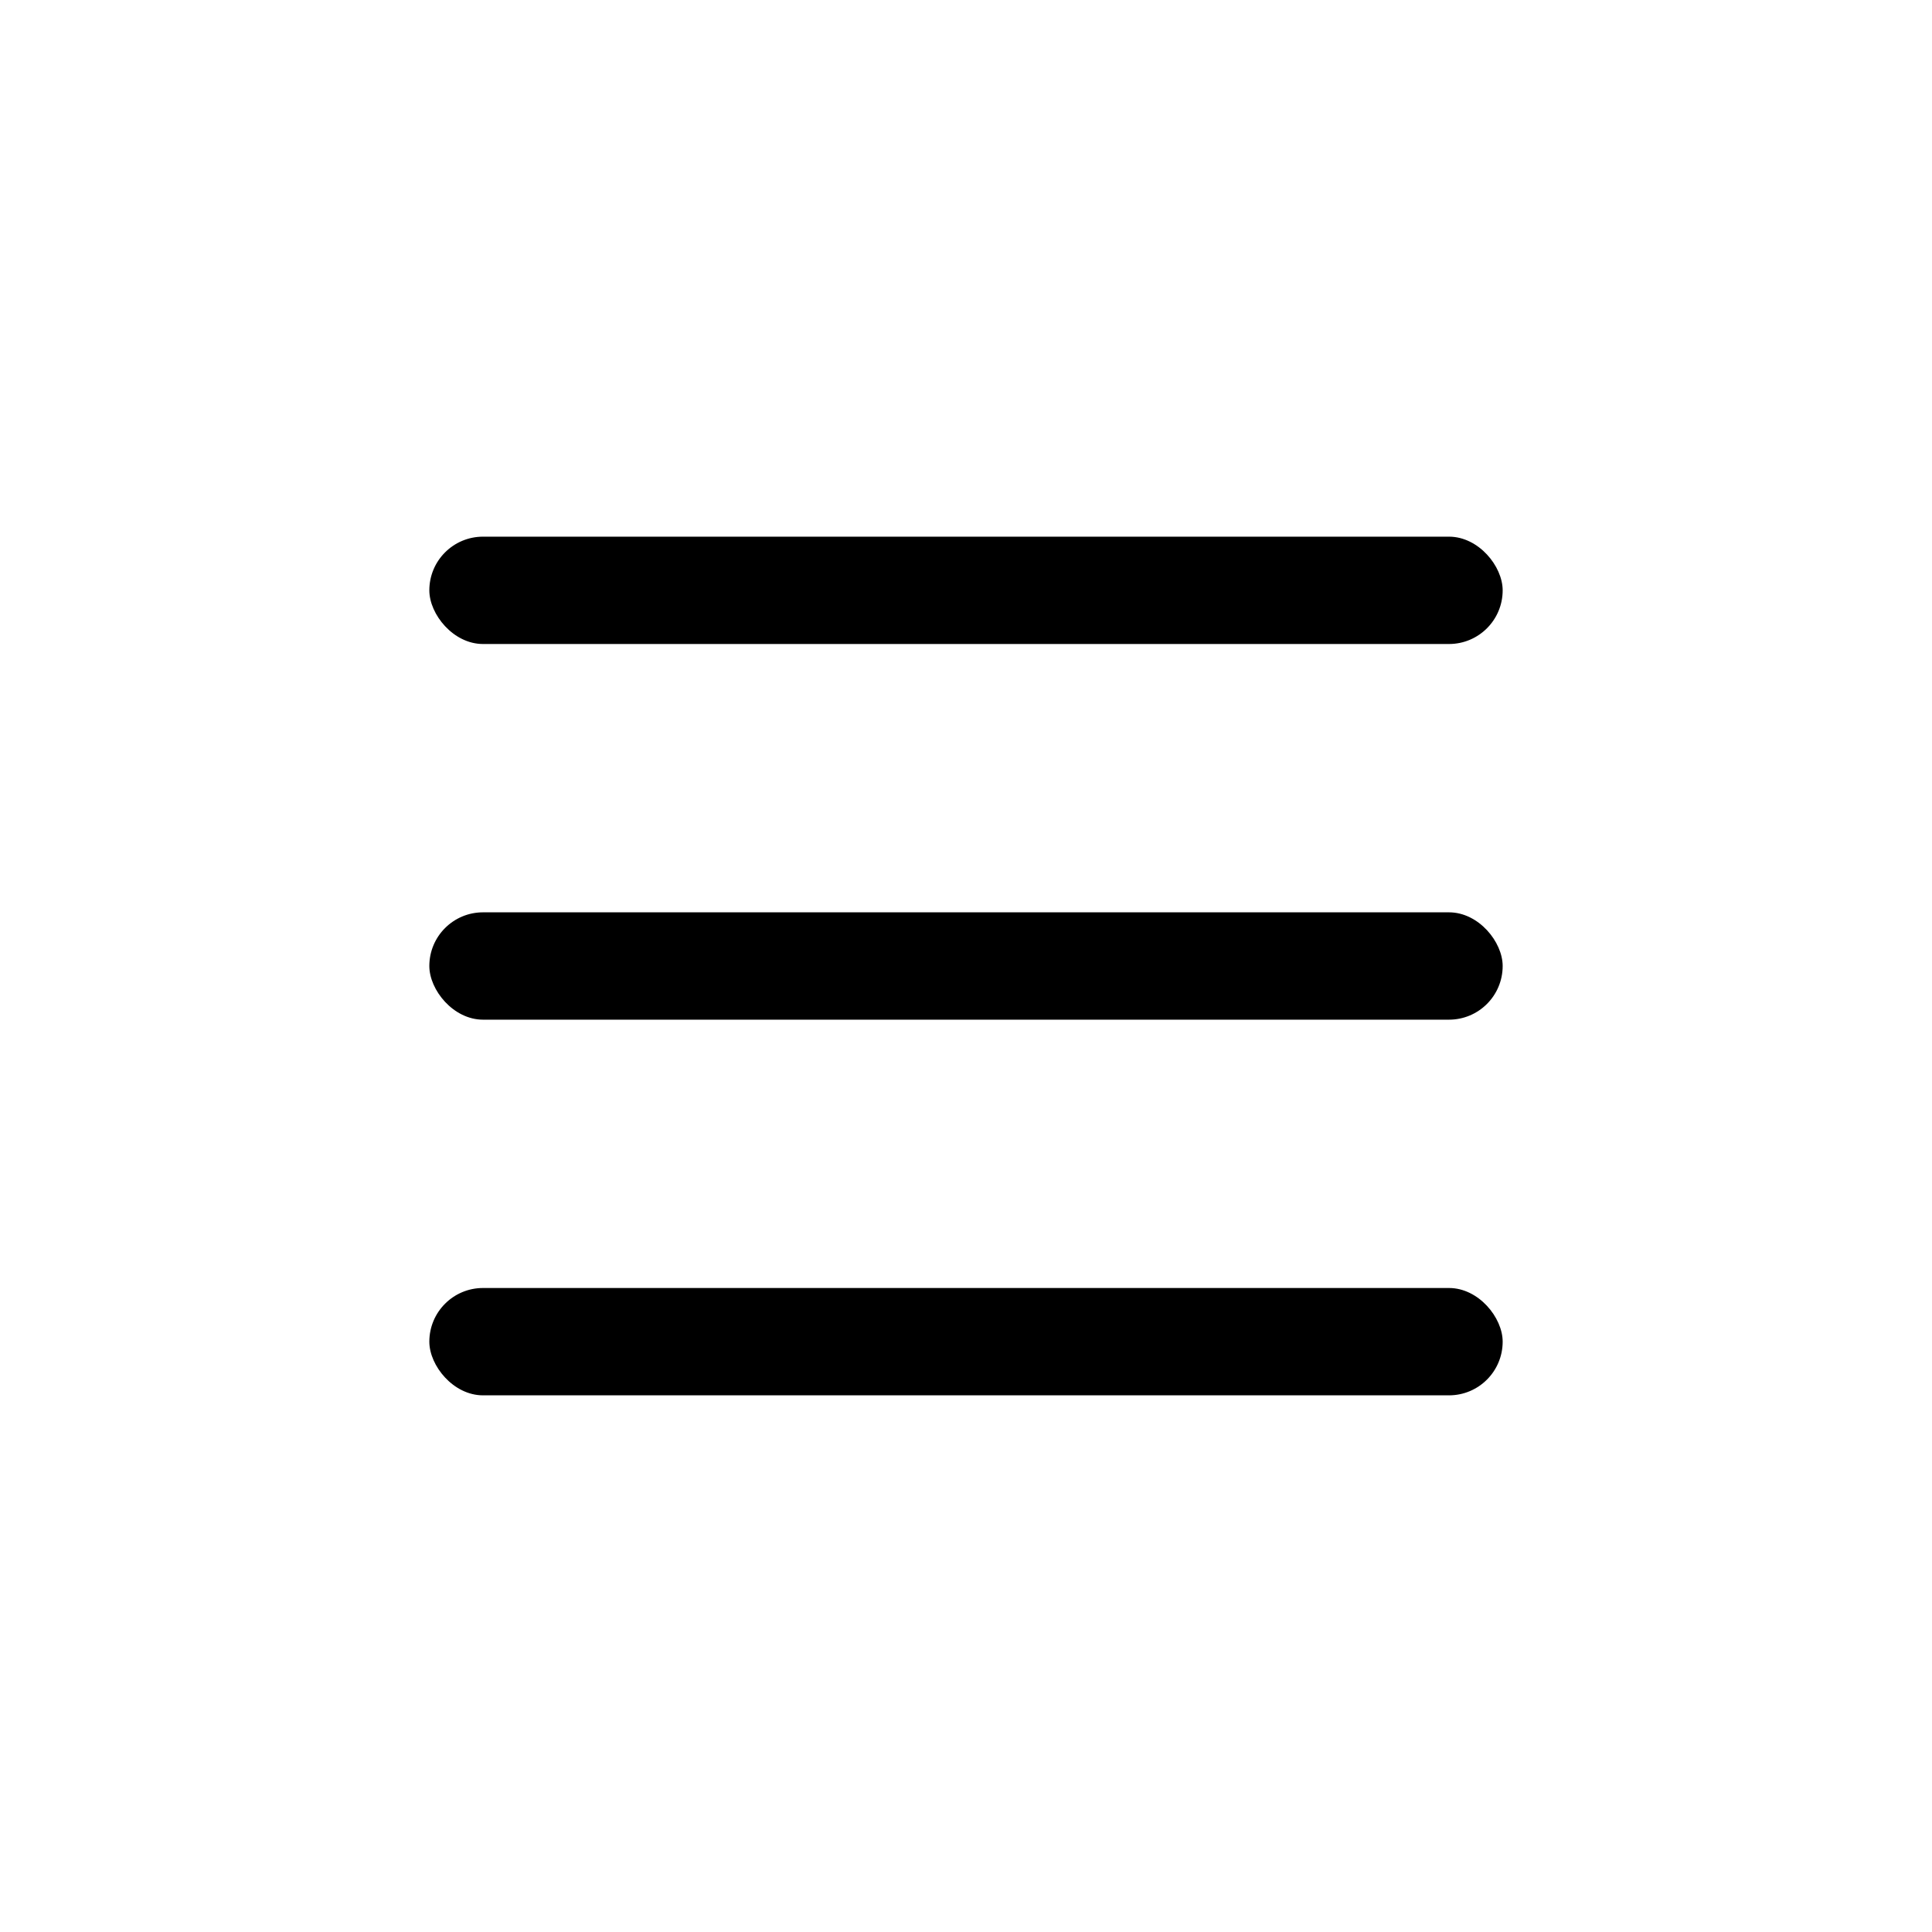<svg width="36" height="36" fill="none" xmlns="http://www.w3.org/2000/svg">
    <rect x="8" y="10" width="20" height="2" rx="1" fill="currentColor"/>
    <rect x="8" y="17" width="20" height="2" rx="1" fill="currentColor"/>
    <rect x="8" y="24" width="20" height="2" rx="1" fill="currentColor"/>
</svg>
